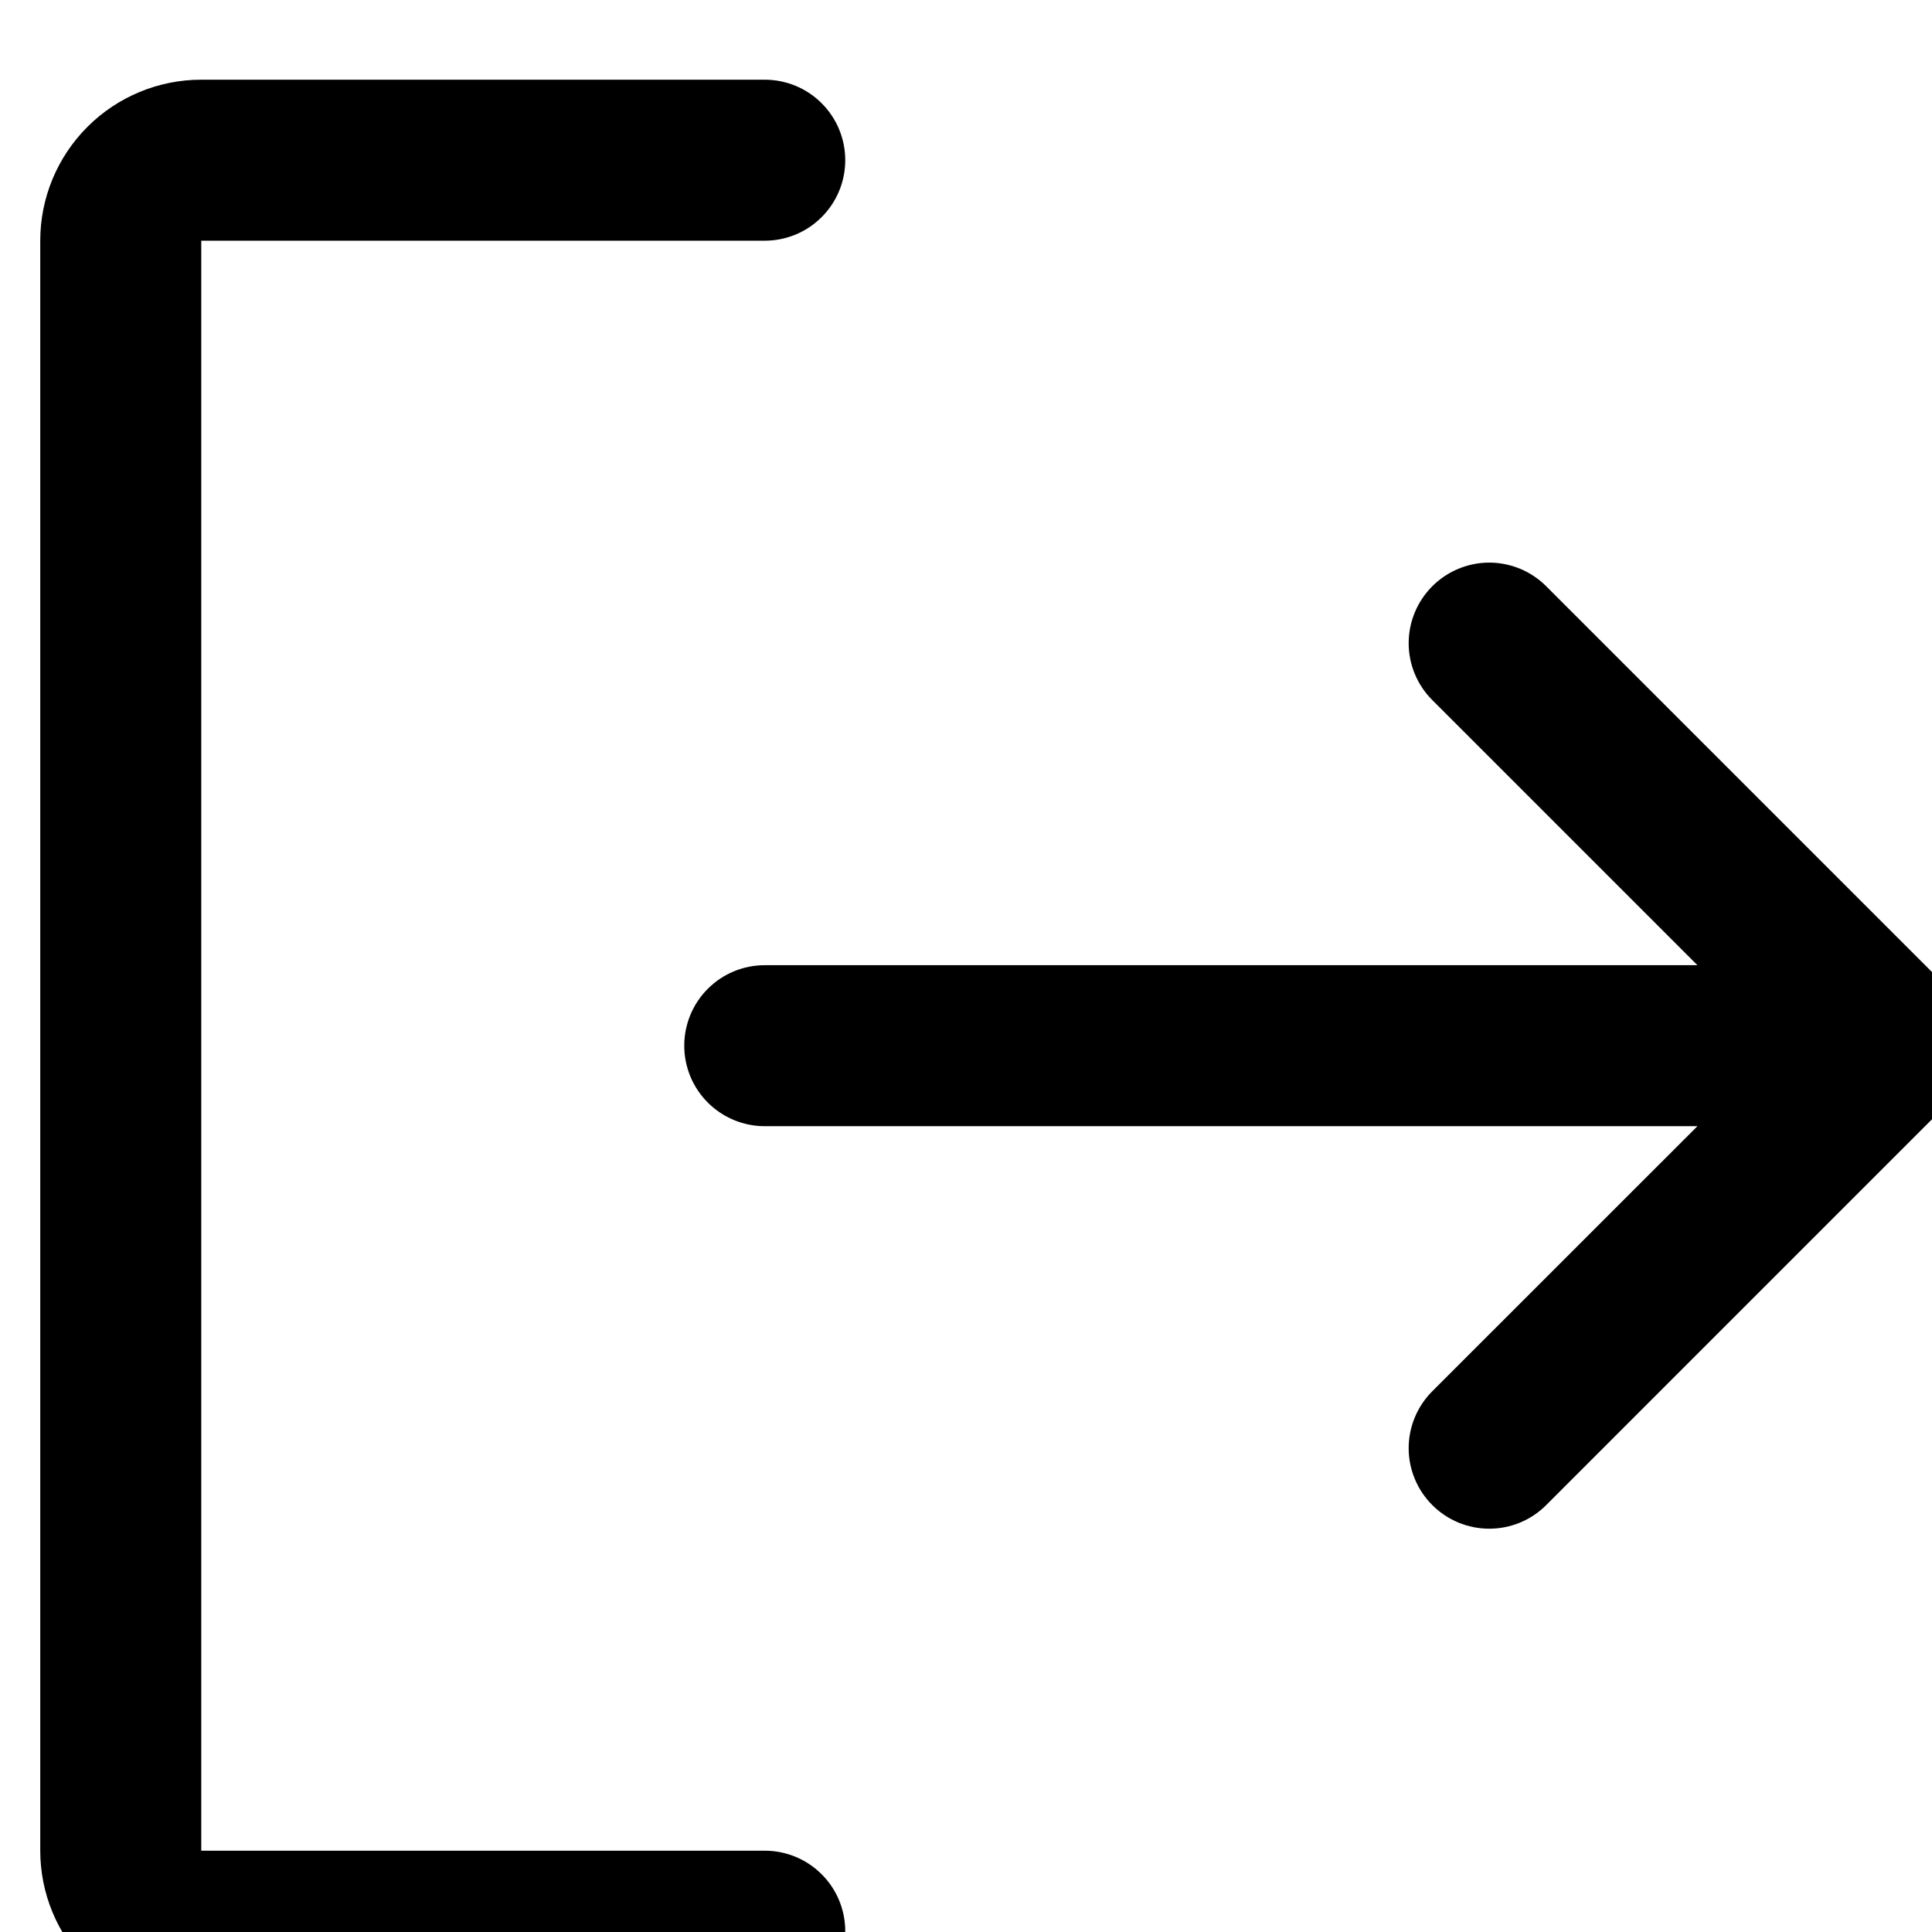<svg viewBox="0 0 24 24" fill="currentColor" xmlns="http://www.w3.org/2000/svg">
<path d="M10.5 23.99C10.5 24.255 10.395 24.509 10.207 24.697C10.02 24.884 9.765 24.99 9.5 24.99H2.5C1.97 24.99 1.461 24.779 1.086 24.404C0.711 24.029 0.5 23.52 0.5 22.99V2.99C0.5 2.459 0.711 1.951 1.086 1.576C1.461 1.201 1.97 0.99 2.5 0.99H9.5C9.765 0.99 10.02 1.095 10.207 1.283C10.395 1.47 10.5 1.725 10.5 1.99C10.5 2.255 10.395 2.509 10.207 2.697C10.02 2.885 9.765 2.99 9.5 2.99H2.5V22.99H9.5C9.765 22.99 10.02 23.095 10.207 23.283C10.395 23.47 10.5 23.725 10.5 23.99ZM24.207 12.282L19.207 7.282C19.02 7.095 18.765 6.989 18.5 6.989C18.235 6.989 17.98 7.095 17.793 7.282C17.605 7.47 17.499 7.724 17.499 7.99C17.499 8.255 17.605 8.51 17.793 8.697L21.086 11.99H9.5C9.235 11.99 8.98 12.095 8.793 12.283C8.605 12.47 8.5 12.725 8.5 12.99C8.5 13.255 8.605 13.509 8.793 13.697C8.98 13.884 9.235 13.99 9.5 13.99H21.086L17.793 17.282C17.605 17.47 17.499 17.724 17.499 17.99C17.499 18.255 17.605 18.51 17.793 18.697C17.98 18.885 18.235 18.99 18.5 18.99C18.765 18.99 19.02 18.885 19.207 18.697L24.207 13.697C24.3 13.604 24.374 13.494 24.425 13.373C24.475 13.251 24.501 13.121 24.501 12.99C24.501 12.858 24.475 12.728 24.425 12.607C24.374 12.486 24.3 12.375 24.207 12.282Z"/>
</svg>
